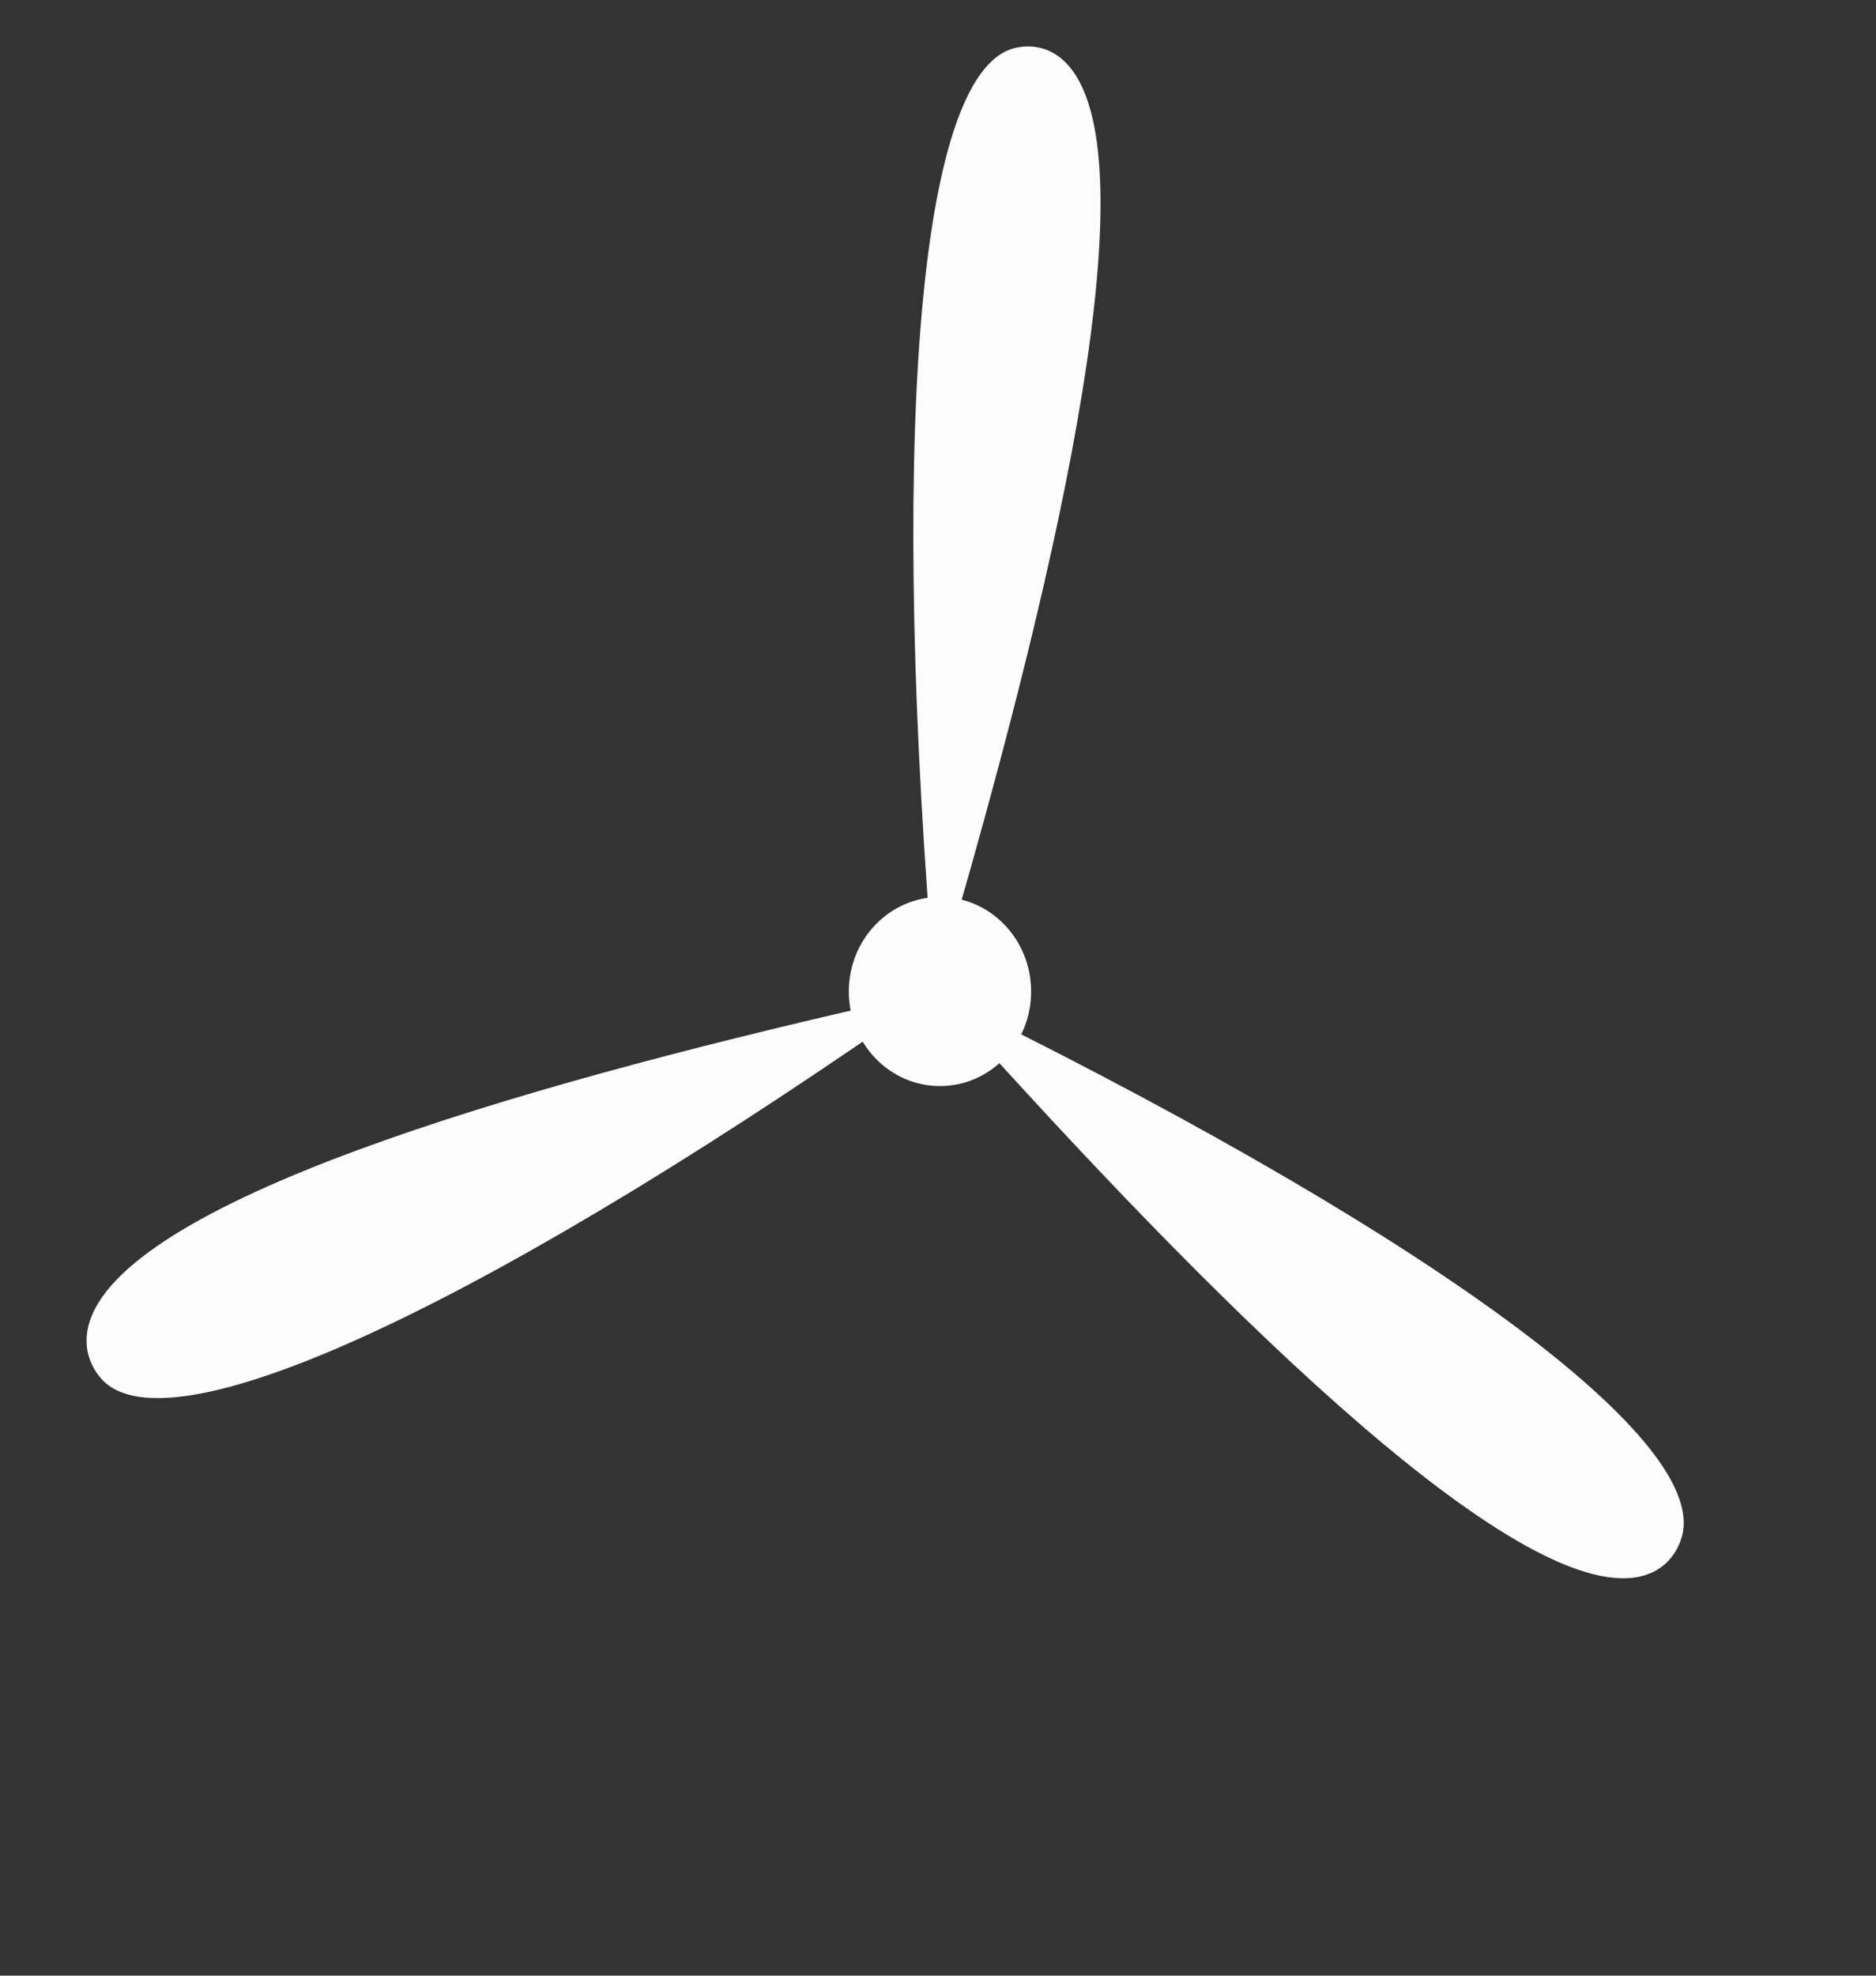 <svg id="Layer_1" data-name="Layer 1" xmlns="http://www.w3.org/2000/svg" width="286.46" height="301.53" viewBox="0 0 286.46 301.53">
  <rect x="0" y="0" width="286.46" height="301.53" fill="#333333" stroke="none"/>
  <defs>
    <style>
      .cls-1 {
        fill: #fcfcfc;
      }
    </style>
  </defs>
  <title>windmill2</title>
  <g>
    <ellipse class="cls-1" cx="143.53" cy="151.33" rx="13.92" ry="14.43"/>
    <path class="cls-1" d="M142.76,151.34c-6.87-81.29-3.1-140.25,12.17-144,.89-.22,6.36-1.57,9.93,5.18C175.14,32,158.65,97.81,142.76,151.34Z"/>
    <path class="cls-1" d="M142.76,151.34C214,186,261.33,219,256.8,234.58c-.27.91-1.89,6.49-9.32,6.3C226.09,240.33,179.44,192.46,142.76,151.34Z"/>
    <path class="cls-1" d="M142.76,151.34c-65.17,45.79-116.7,71.07-127.3,59.08-.62-.71-4.42-5-.47-11.52C26.38,180.13,89.91,163,142.76,151.34Z"/>
  </g>
</svg>
